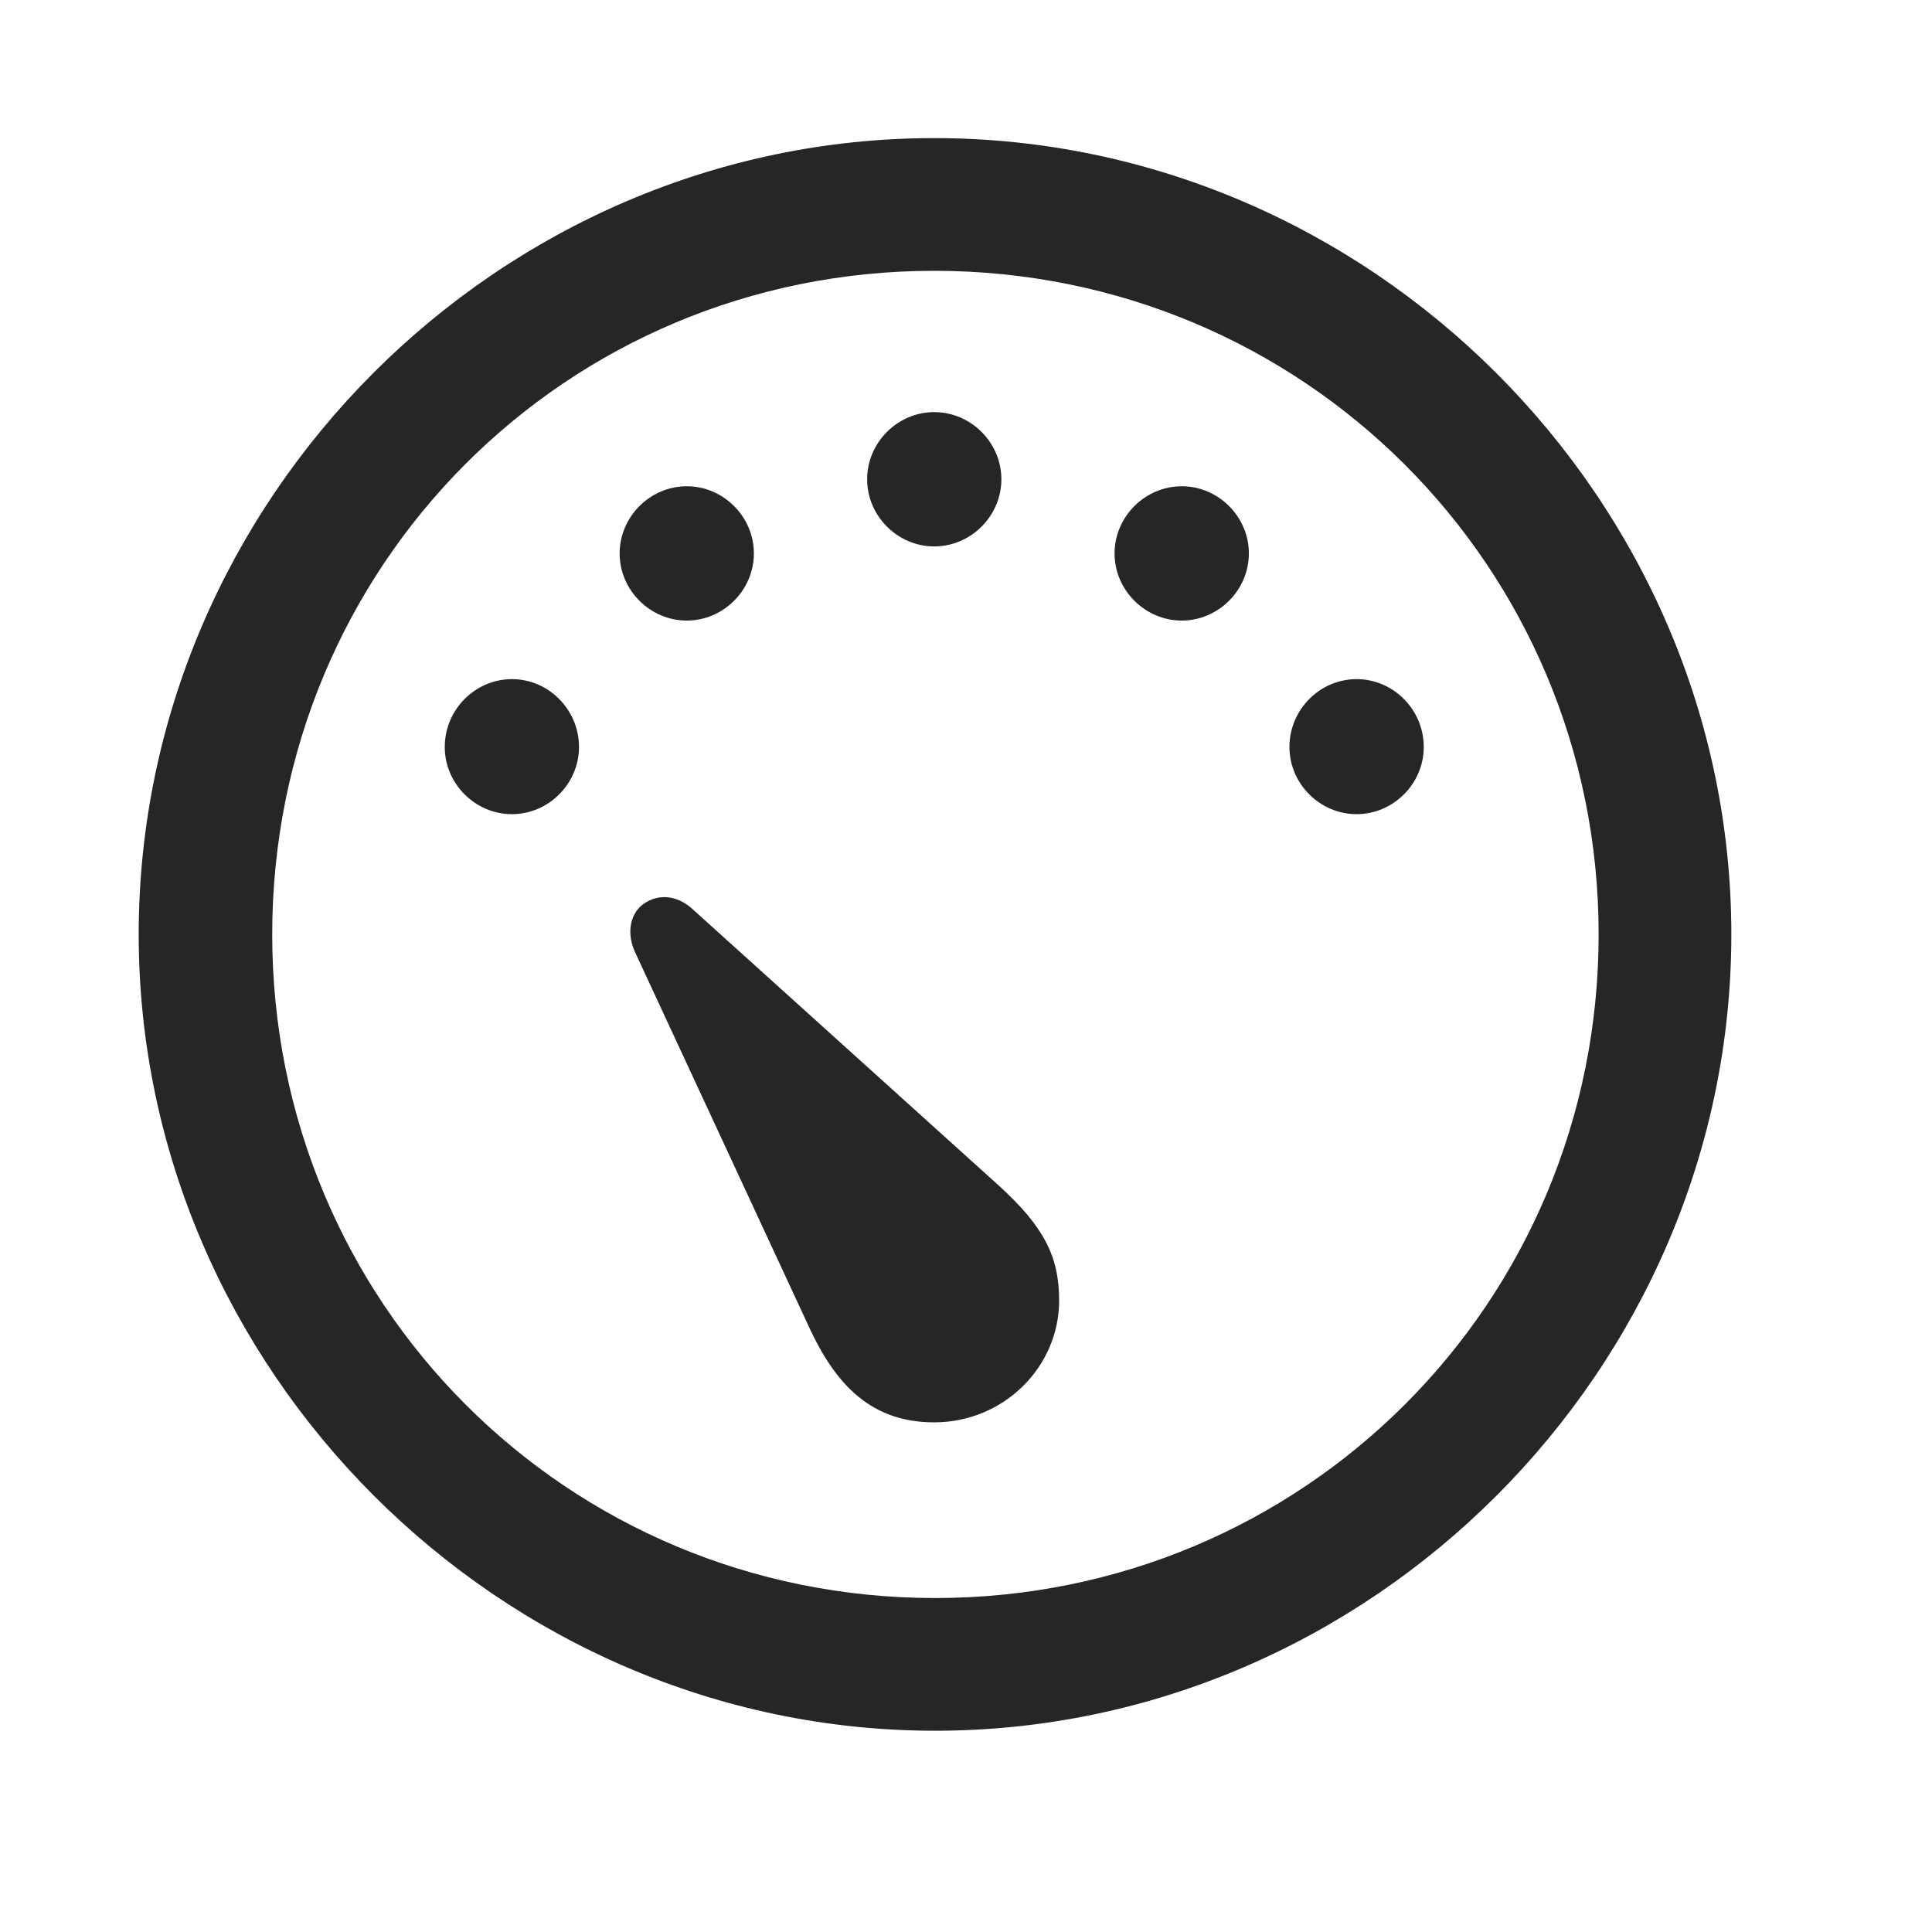 <svg width="29" height="29" viewBox="0 0 29 29" fill="currentColor" xmlns="http://www.w3.org/2000/svg">
<g clip-path="url(#clip0_2207_34814)">
<path d="M14.035 25.979C20.574 25.979 25.988 20.553 25.988 14.026C25.988 7.487 20.562 2.073 14.023 2.073C7.496 2.073 2.082 7.487 2.082 14.026C2.082 20.553 7.508 25.979 14.035 25.979ZM14.035 23.987C8.504 23.987 4.086 19.557 4.086 14.026C4.086 8.495 8.492 4.065 14.023 4.065C19.555 4.065 23.996 8.495 23.996 14.026C23.996 19.557 19.566 23.987 14.035 23.987Z" fill="currentColor" fill-opacity="0.85"/>
<path d="M7.684 12.221C8.234 12.221 8.691 11.764 8.691 11.213C8.691 10.651 8.234 10.194 7.684 10.194C7.133 10.194 6.676 10.651 6.676 11.213C6.676 11.764 7.133 12.221 7.684 12.221ZM10.309 9.315C10.859 9.315 11.316 8.858 11.316 8.307C11.316 7.756 10.859 7.299 10.309 7.299C9.758 7.299 9.301 7.756 9.301 8.307C9.301 8.858 9.758 9.315 10.309 9.315ZM14.023 8.202C14.574 8.202 15.031 7.745 15.031 7.194C15.031 6.643 14.574 6.186 14.023 6.186C13.473 6.186 13.016 6.643 13.016 7.194C13.016 7.745 13.473 8.202 14.023 8.202ZM17.738 9.315C18.289 9.315 18.746 8.858 18.746 8.307C18.746 7.756 18.289 7.299 17.738 7.299C17.188 7.299 16.73 7.756 16.73 8.307C16.73 8.858 17.188 9.315 17.738 9.315ZM20.363 12.221C20.914 12.221 21.371 11.764 21.371 11.213C21.371 10.651 20.914 10.194 20.363 10.194C19.812 10.194 19.355 10.651 19.355 11.213C19.355 11.764 19.812 12.221 20.363 12.221ZM14.023 21.35C15.066 21.35 15.898 20.518 15.898 19.522C15.898 18.854 15.664 18.409 14.996 17.799L10.414 13.663C10.168 13.428 9.887 13.417 9.676 13.557C9.477 13.686 9.395 13.967 9.523 14.272L12.101 19.827C12.488 20.694 13.004 21.35 14.023 21.35Z" fill="currentColor" fill-opacity="0.85"/>
</g>
<defs>
<clipPath id="clip0_2207_34814">
<rect width="23.906" height="23.918" fill="currentColor" transform="translate(2.082 2.073)"/>
</clipPath>
</defs>
</svg>
